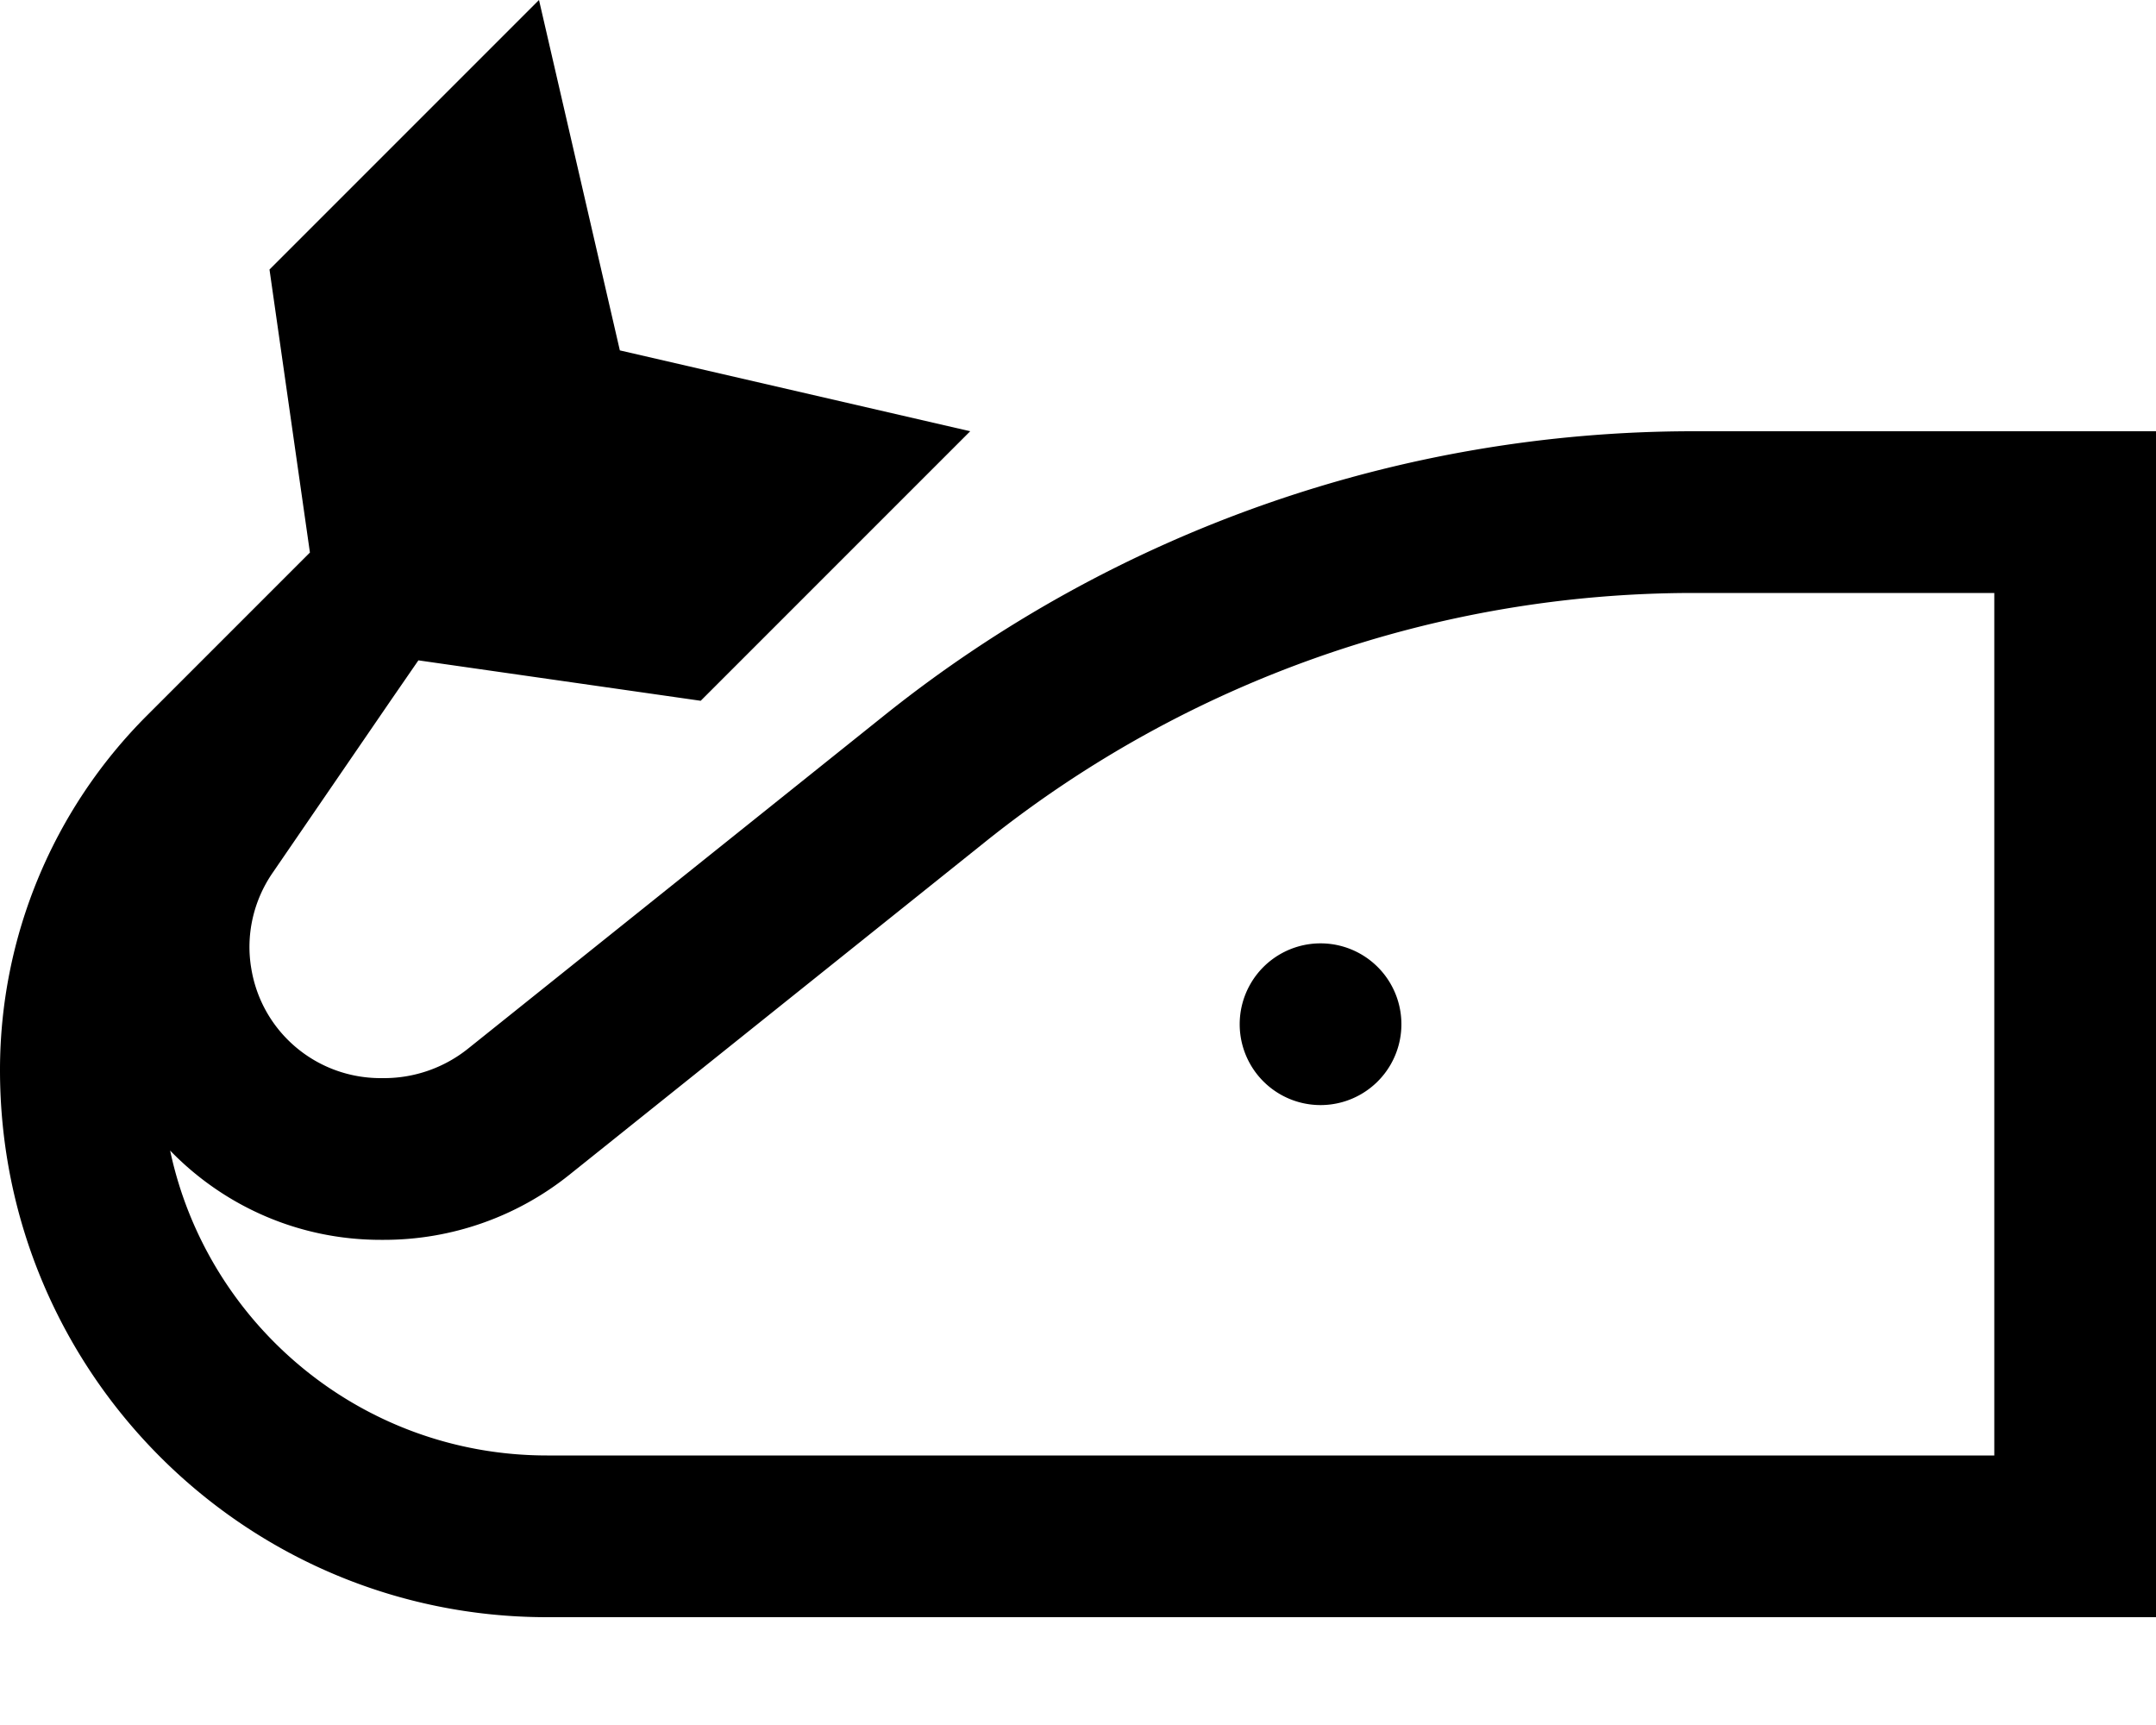 <svg fill="currentColor" xmlns="http://www.w3.org/2000/svg" viewBox="0 0 640 512"><!--! Font Awesome Pro 6.3.0 by @fontawesome - https://fontawesome.com License - https://fontawesome.com/license (Commercial License) Copyright 2023 Fonticons, Inc. --><path d="M160 0l24 104 104 24-80 80-83.8-12-8 11.6L80.9 259.1c-5.7 8.3-8 18.5-6.3 28.4C77.7 306.3 93.9 320 113 320h1c9.1 0 17.9-3.1 25-8.8l123.8-99.1C330.9 157.7 415.5 128 502.7 128H592h48v48V432v48H592 162.4C72.7 480 0 407.3 0 317.6c0-39.5 15.7-77.3 43.6-105.2l35.6-35.6L92 164 80 80 160 0zM592 432V176H502.7c-76.3 0-150.3 26-209.9 73.6L169 348.7c-15.6 12.5-35 19.3-55 19.3h-1c-24.3 0-46.5-10-62.5-26.5c11 51.7 56.9 90.5 111.9 90.5H592zM392 280a24 24 0 1 1 0 48 24 24 0 1 1 0-48z"/></svg>
